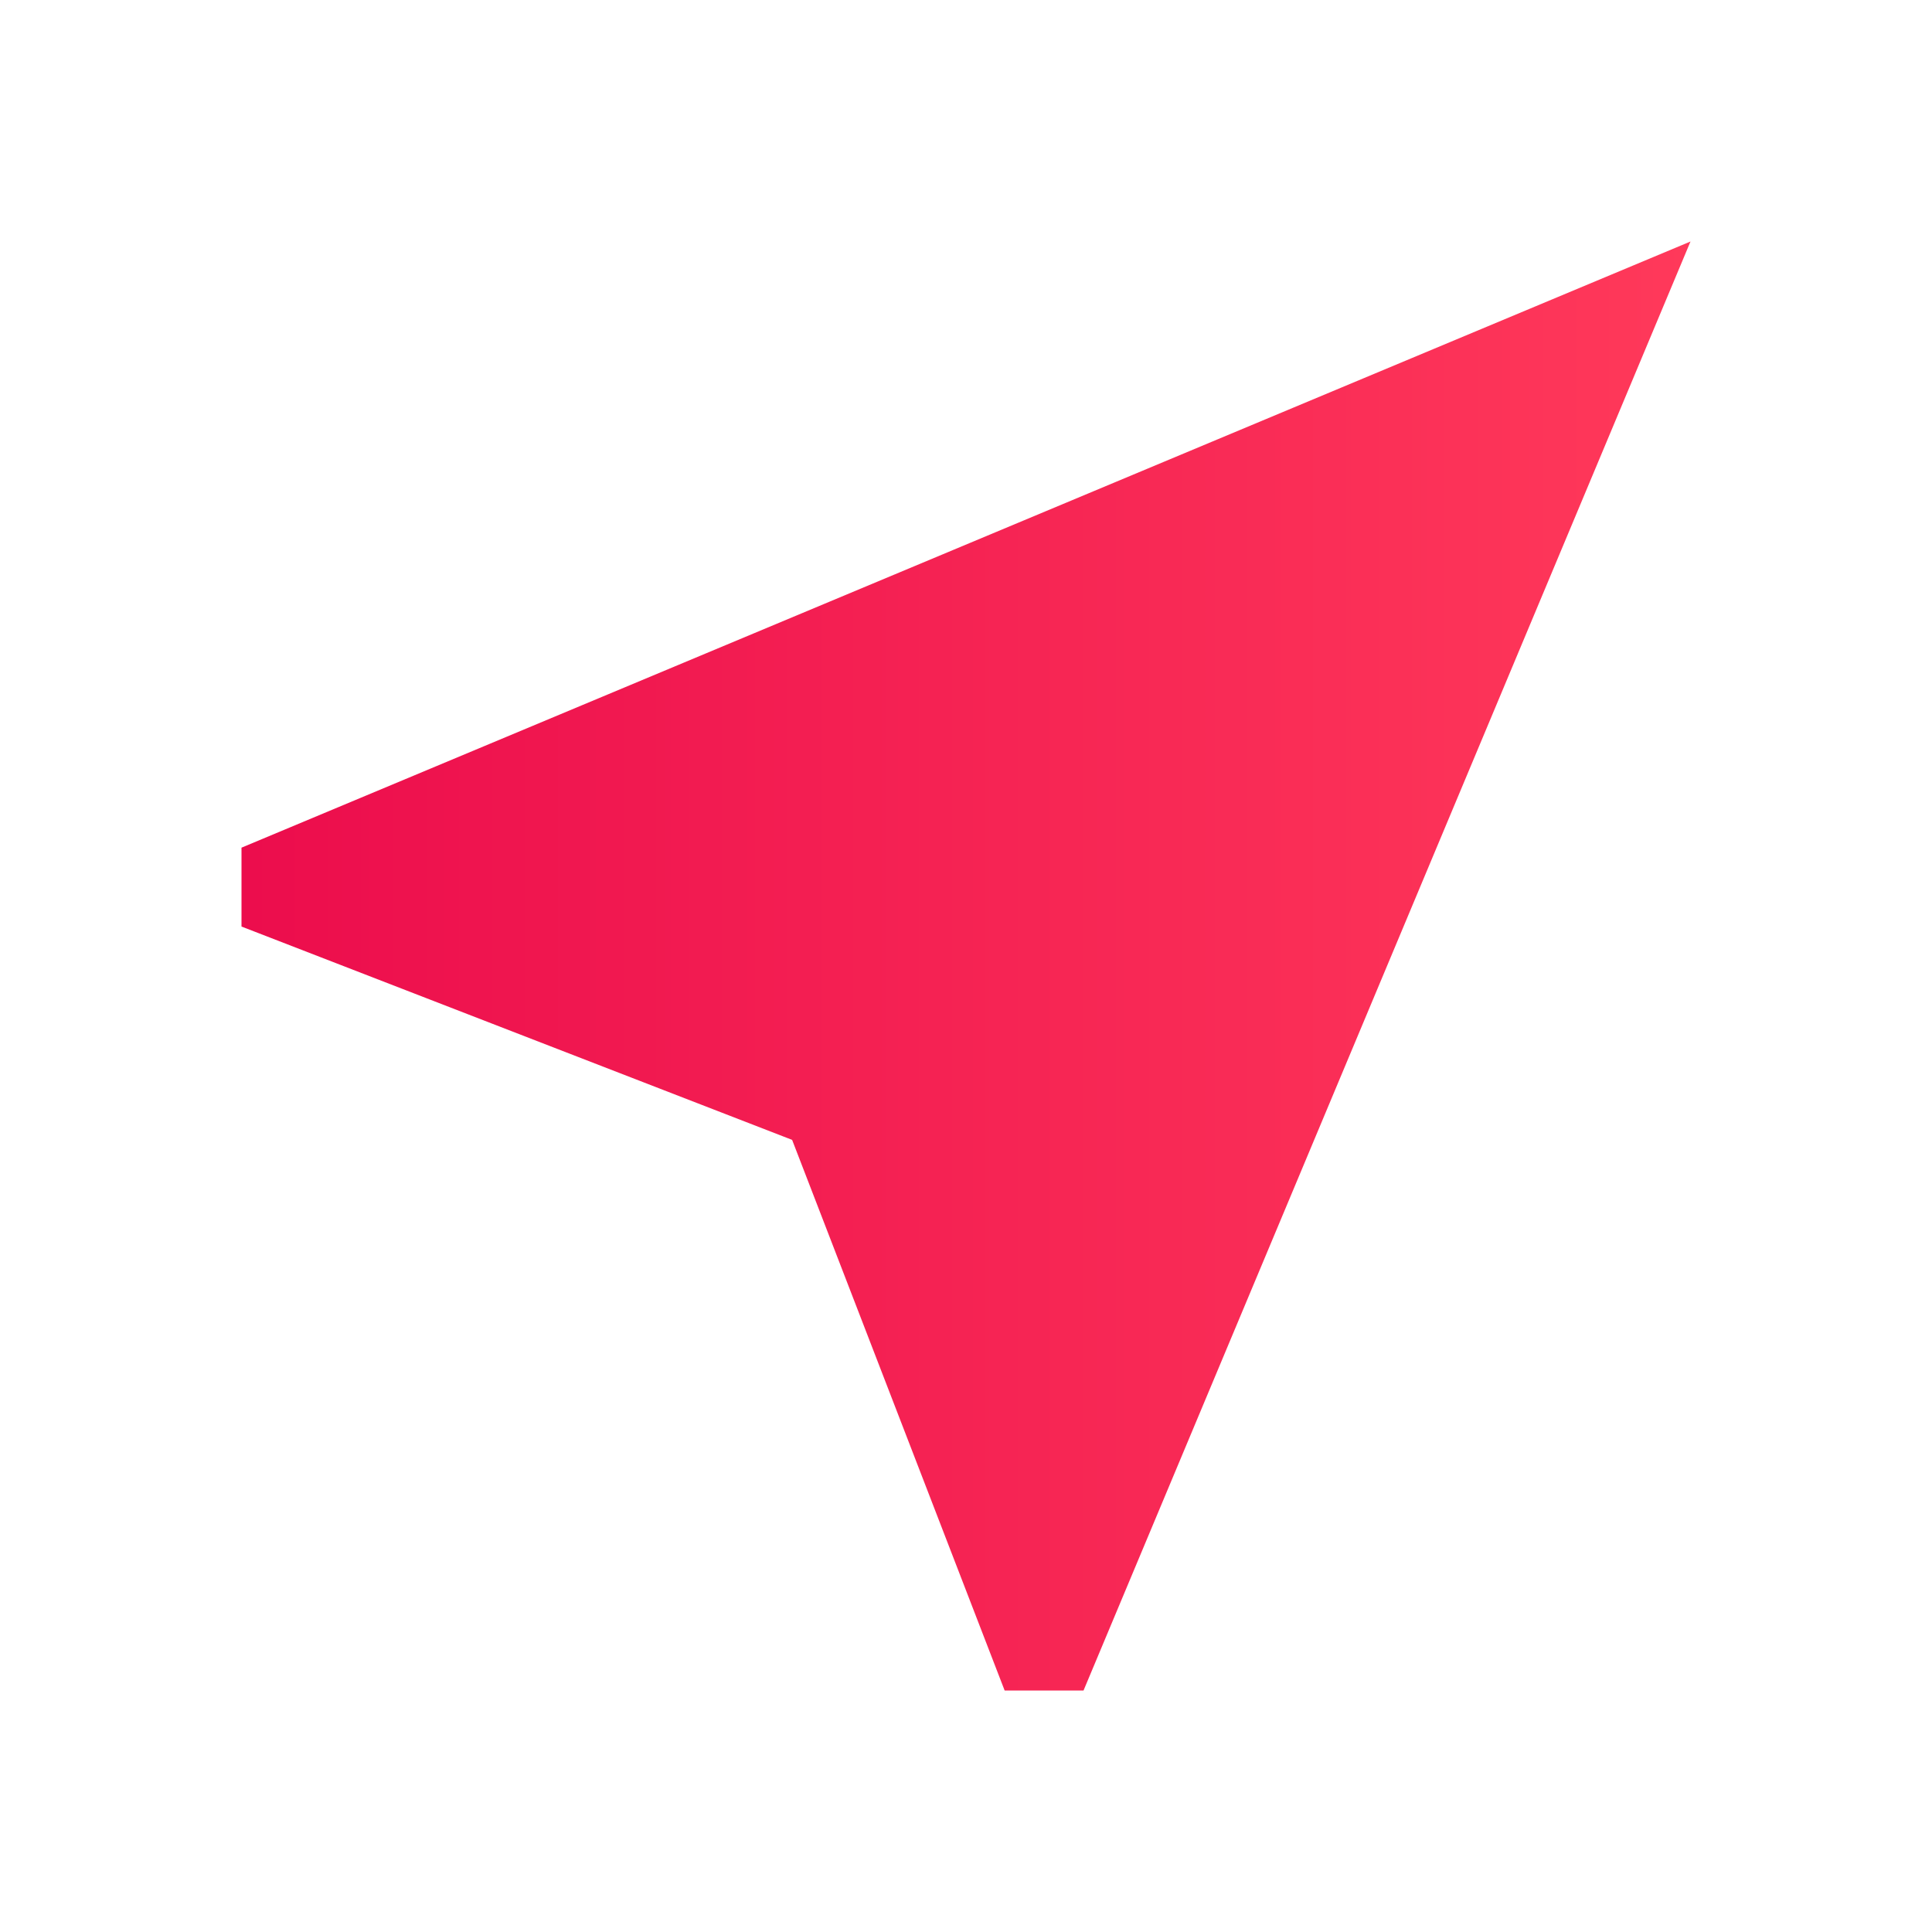 <?xml version="1.0" encoding="utf-8" ?>
<svg xmlns="http://www.w3.org/2000/svg" xmlns:xlink="http://www.w3.org/1999/xlink" width="96" height="96">
	<defs>
		<linearGradient id="gradient_0" gradientUnits="userSpaceOnUse" x1="-0.759" y1="9" x2="18" y2="9">
			<stop offset="0" stop-color="rgb(235,11,76)"/>
			<stop offset="1" stop-color="rgb(255,57,90)"/>
		</linearGradient>
	</defs>
	<path fill="url(#gradient_0)" stroke="none" transform="matrix(4 0 0 4 12 12)" d="M18 0L0 7.53L0 8.51L6.84 11.16L9.48 18L10.46 18L18 0L18 0Z"/>
</svg>
